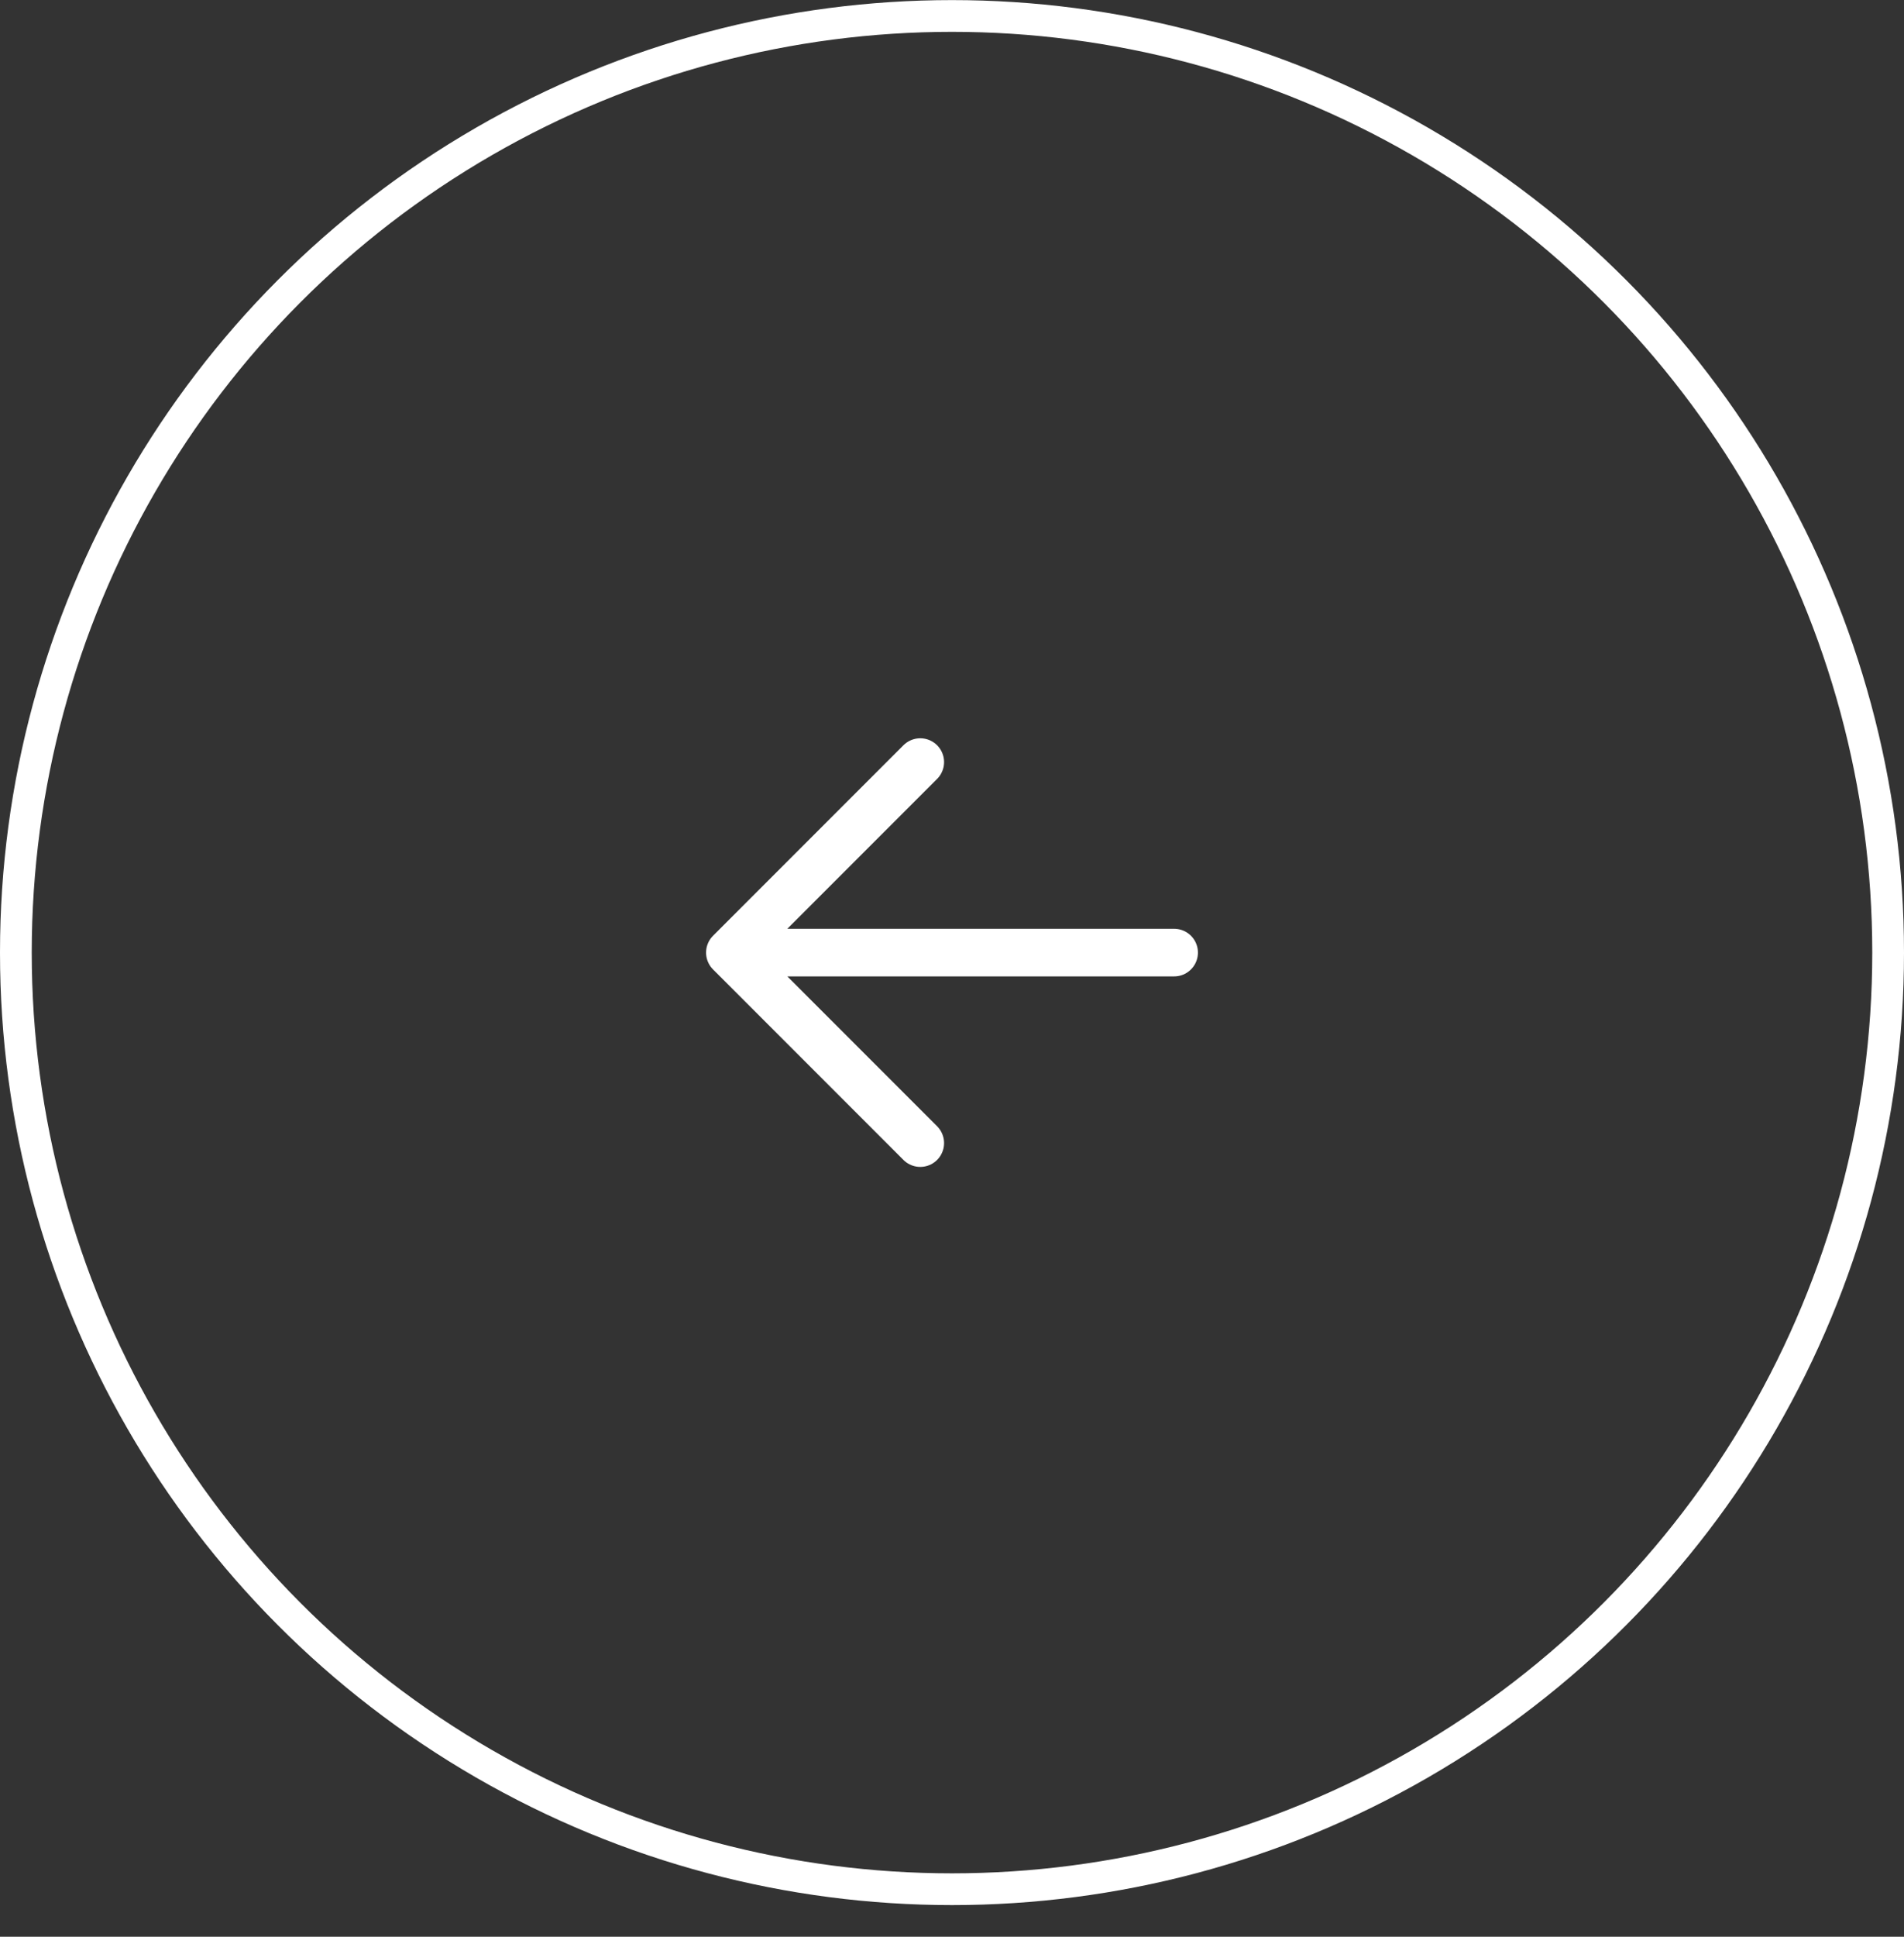 <svg width="60" height="61" viewBox="0 0 60 61" fill="none" xmlns="http://www.w3.org/2000/svg">
<rect x="0" y="0" width="60" height="61" fill="#333333" stroke="none"/>
<circle cx="30" cy="30.003" r="29.5" stroke="white"/>
<g clip-path="url(#clip0_17_4296)">
<path d="M23 30.003H37M23 30.003L29 36.003M23 30.003L29 24.003" stroke="white" stroke-width="1.5" stroke-linecap="round" stroke-linejoin="round"/>
</g>
<defs>
<clipPath id="clip0_17_4296">
<rect width="24" height="24" fill="white" transform="translate(18 18.003)"/>
</clipPath>
</defs>
</svg>
